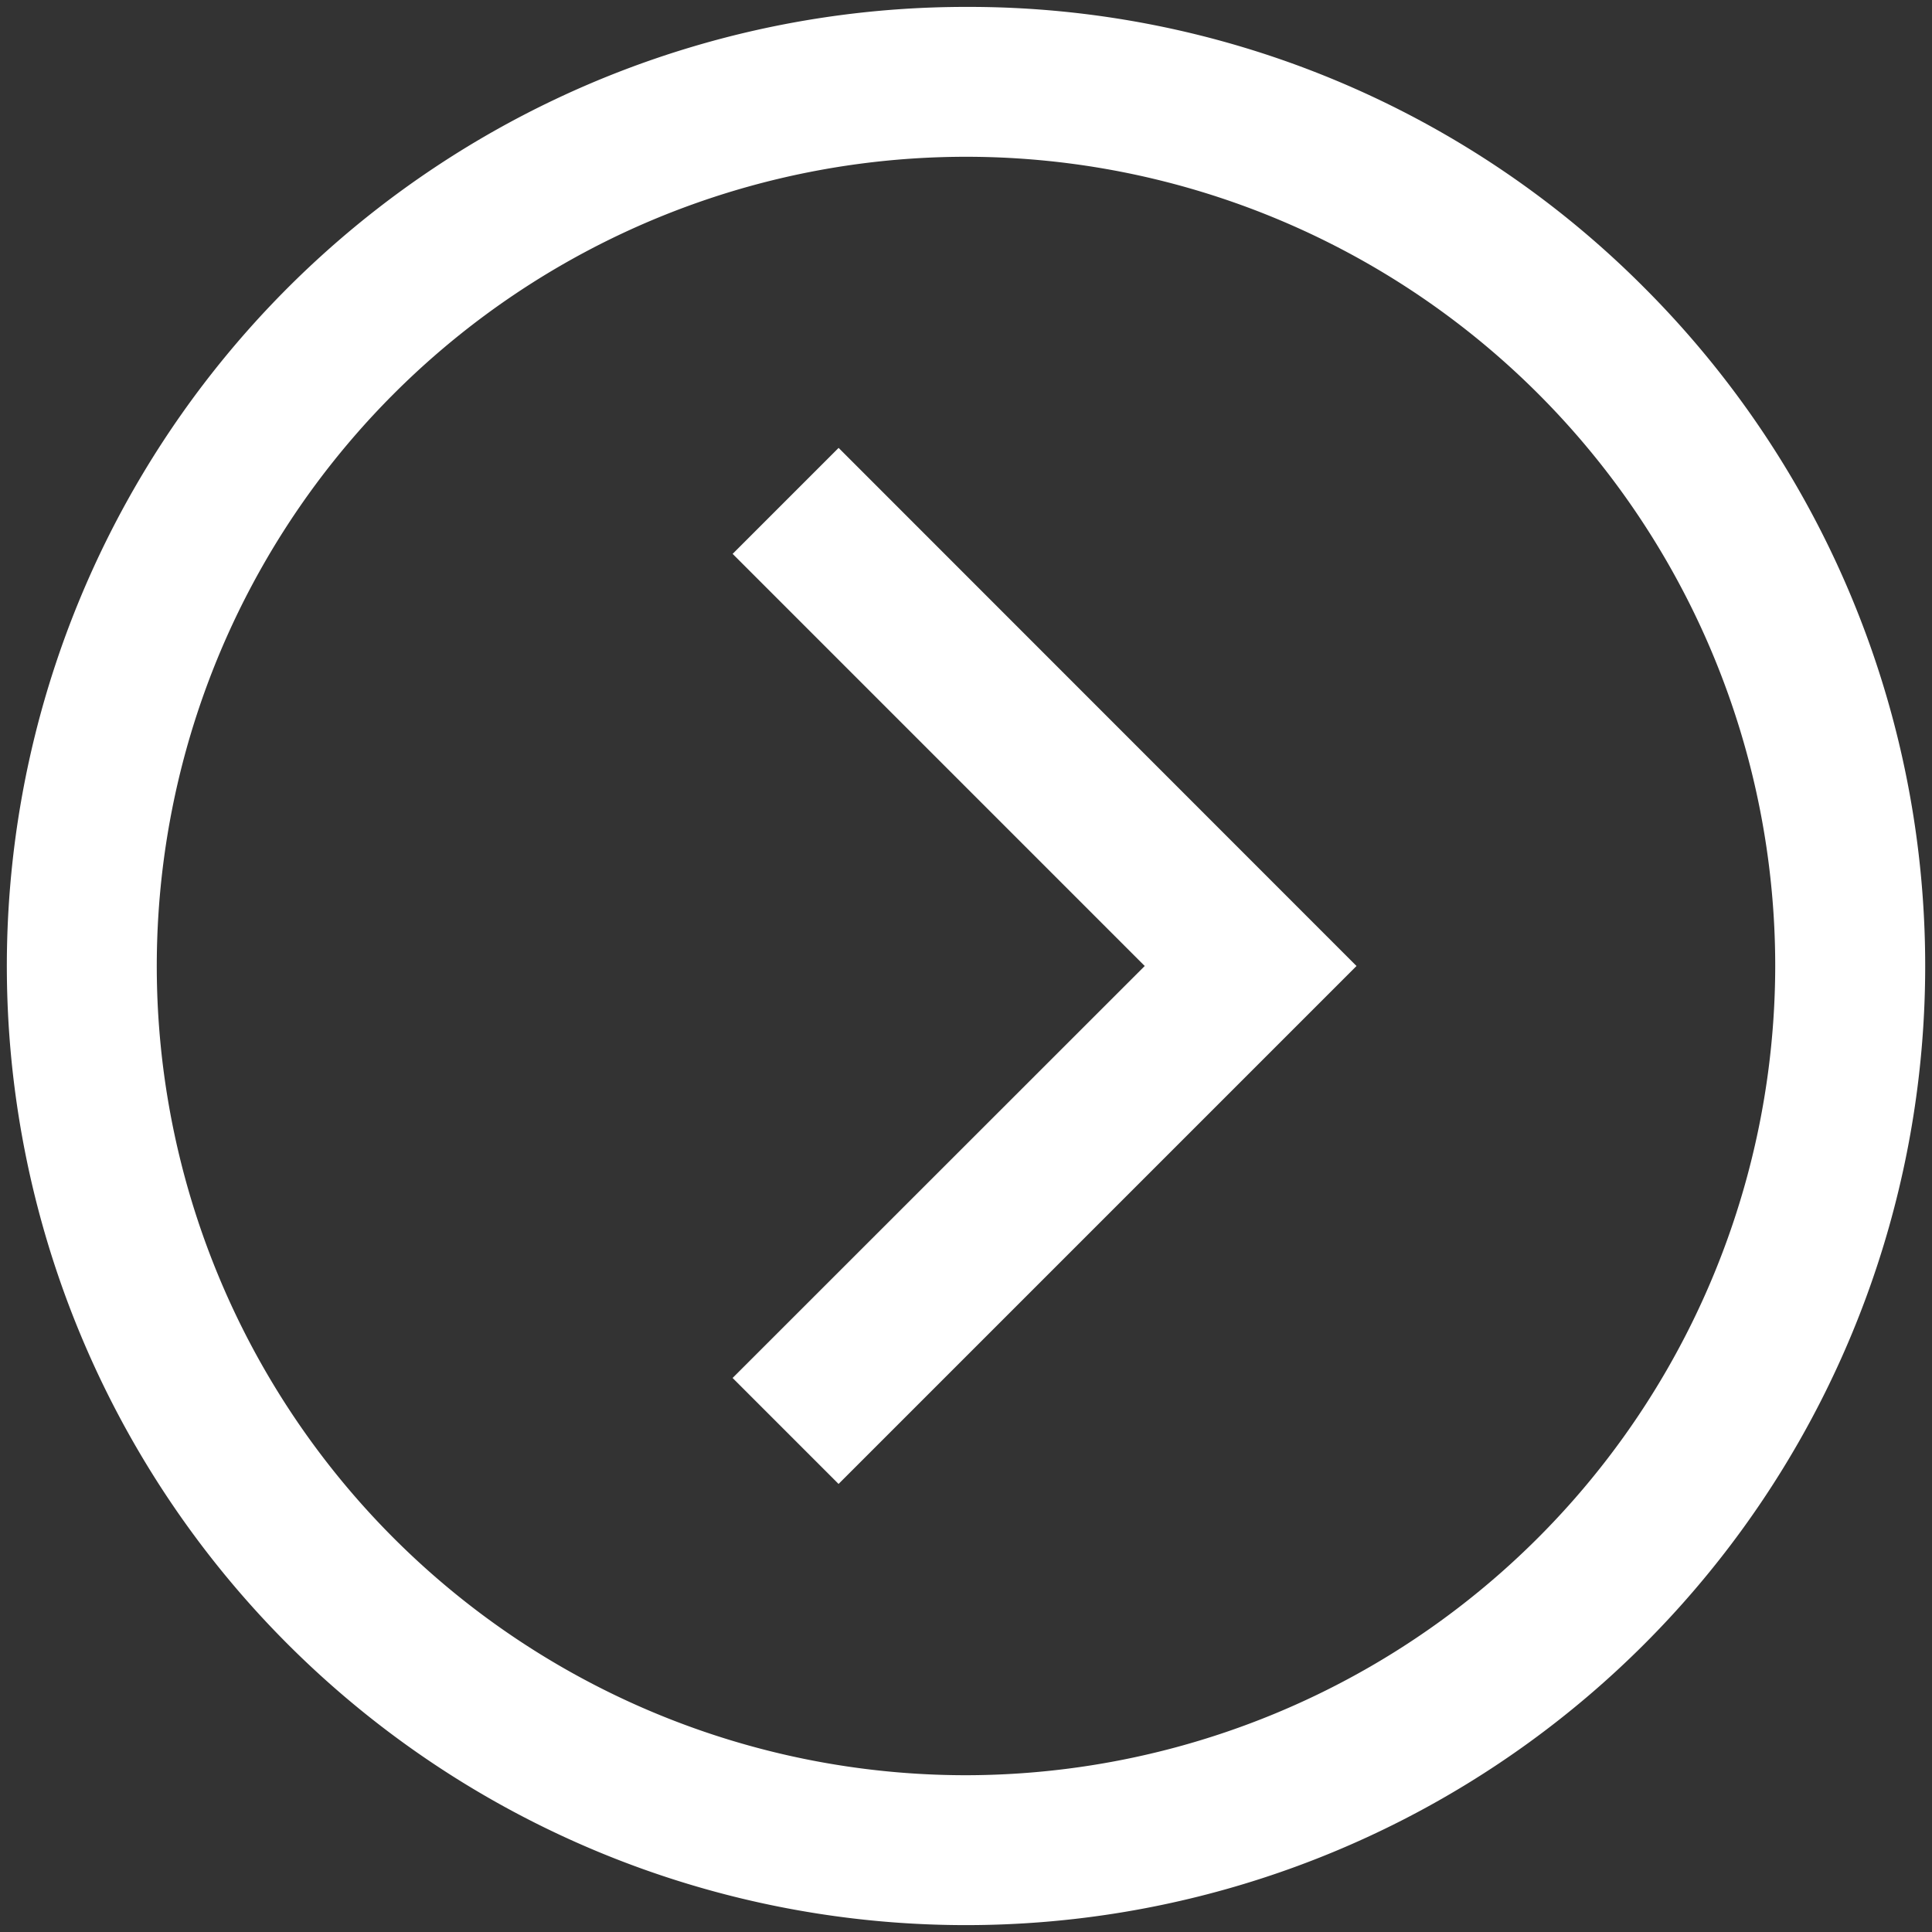 <svg xmlns="http://www.w3.org/2000/svg" xmlns:xlink="http://www.w3.org/1999/xlink" width="47" height="47" viewBox="0 0 47 47"><rect x="0" y="0" width="47" height="47" fill="#333333" stroke="none"/><defs><style>.a,.c{fill:#fff;}.a{stroke:#707070;}.b{clip-path:url(#a);}</style><clipPath id="a"><rect class="a" width="47" height="47"/></clipPath></defs><g class="b"><g transform="translate(0.168 0.168)"><path class="c" d="M23.332,0a23.332,23.332,0,0,0-16.5,39.83,23.332,23.332,0,0,0,33-33A23.179,23.179,0,0,0,23.332,0Zm0,43.018A19.686,19.686,0,1,1,43.018,23.332,19.709,19.709,0,0,1,23.332,43.018Zm9.5-19.686-12.6,12.6-2.578-2.578L27.68,23.332,17.655,13.306l2.578-2.578Zm0,0"/></g></g></svg>